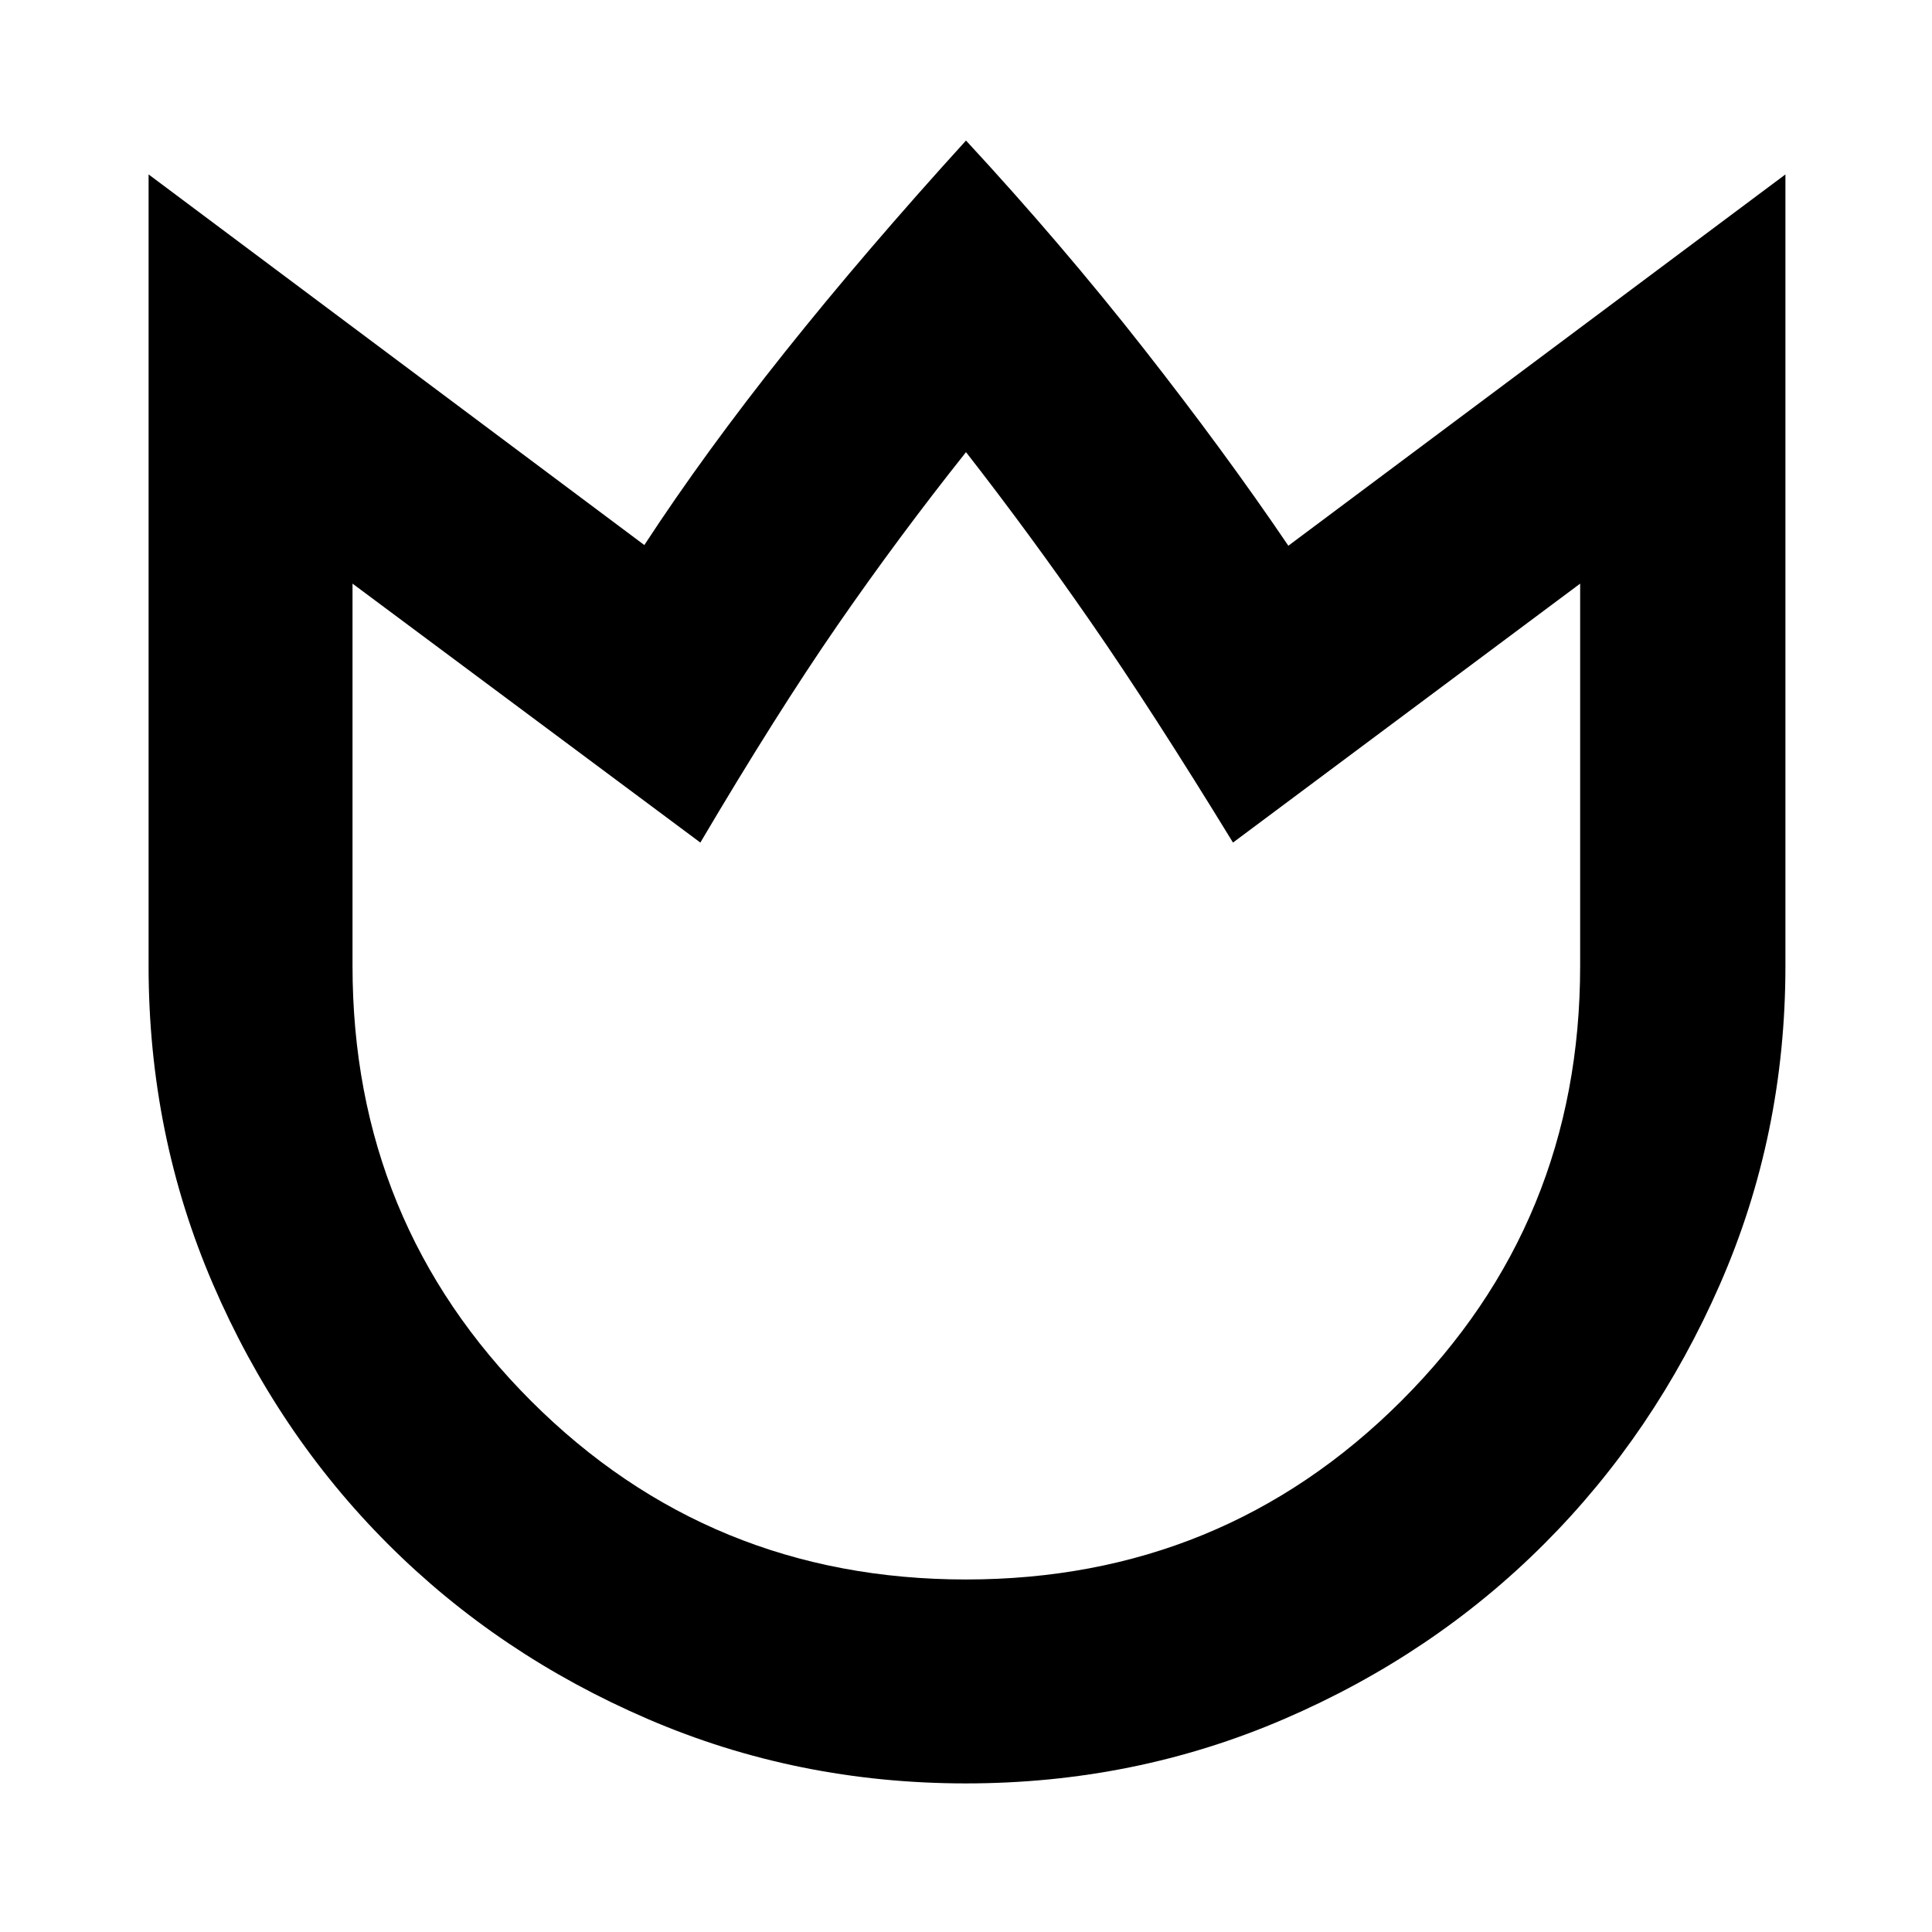 <svg xmlns="http://www.w3.org/2000/svg" height="40" viewBox="0 96 960 960" width="40"><path d="M479.984 982.167q-83.817 0-158.023-31.97-74.207-31.97-129.199-86.966-54.993-54.996-86.961-129.206Q73.833 659.815 73.833 576V182.667l246.334 184.166q30.166-46.166 69.916-96 39.75-49.833 89.917-105 47.333 51.167 88 103 40.667 51.834 72.167 98.334l247-184.5V576q0 83.815-32.471 158.025-32.471 74.21-87.469 129.206-54.998 54.996-129.211 86.966-74.214 31.97-158.032 31.97ZM480 880.834q127.417 0 216.292-88.709Q785.167 703.417 785.167 576V385.999l-172.5 128.667q-40-65.333-70.667-109.583-30.666-44.25-62-84.417-33.667 42.333-63.834 86Q386 450.333 348 514.666L175.166 385.999V576q0 127.417 88.709 216.125Q352.583 880.834 480 880.834Zm0-280.334Z"/></svg>